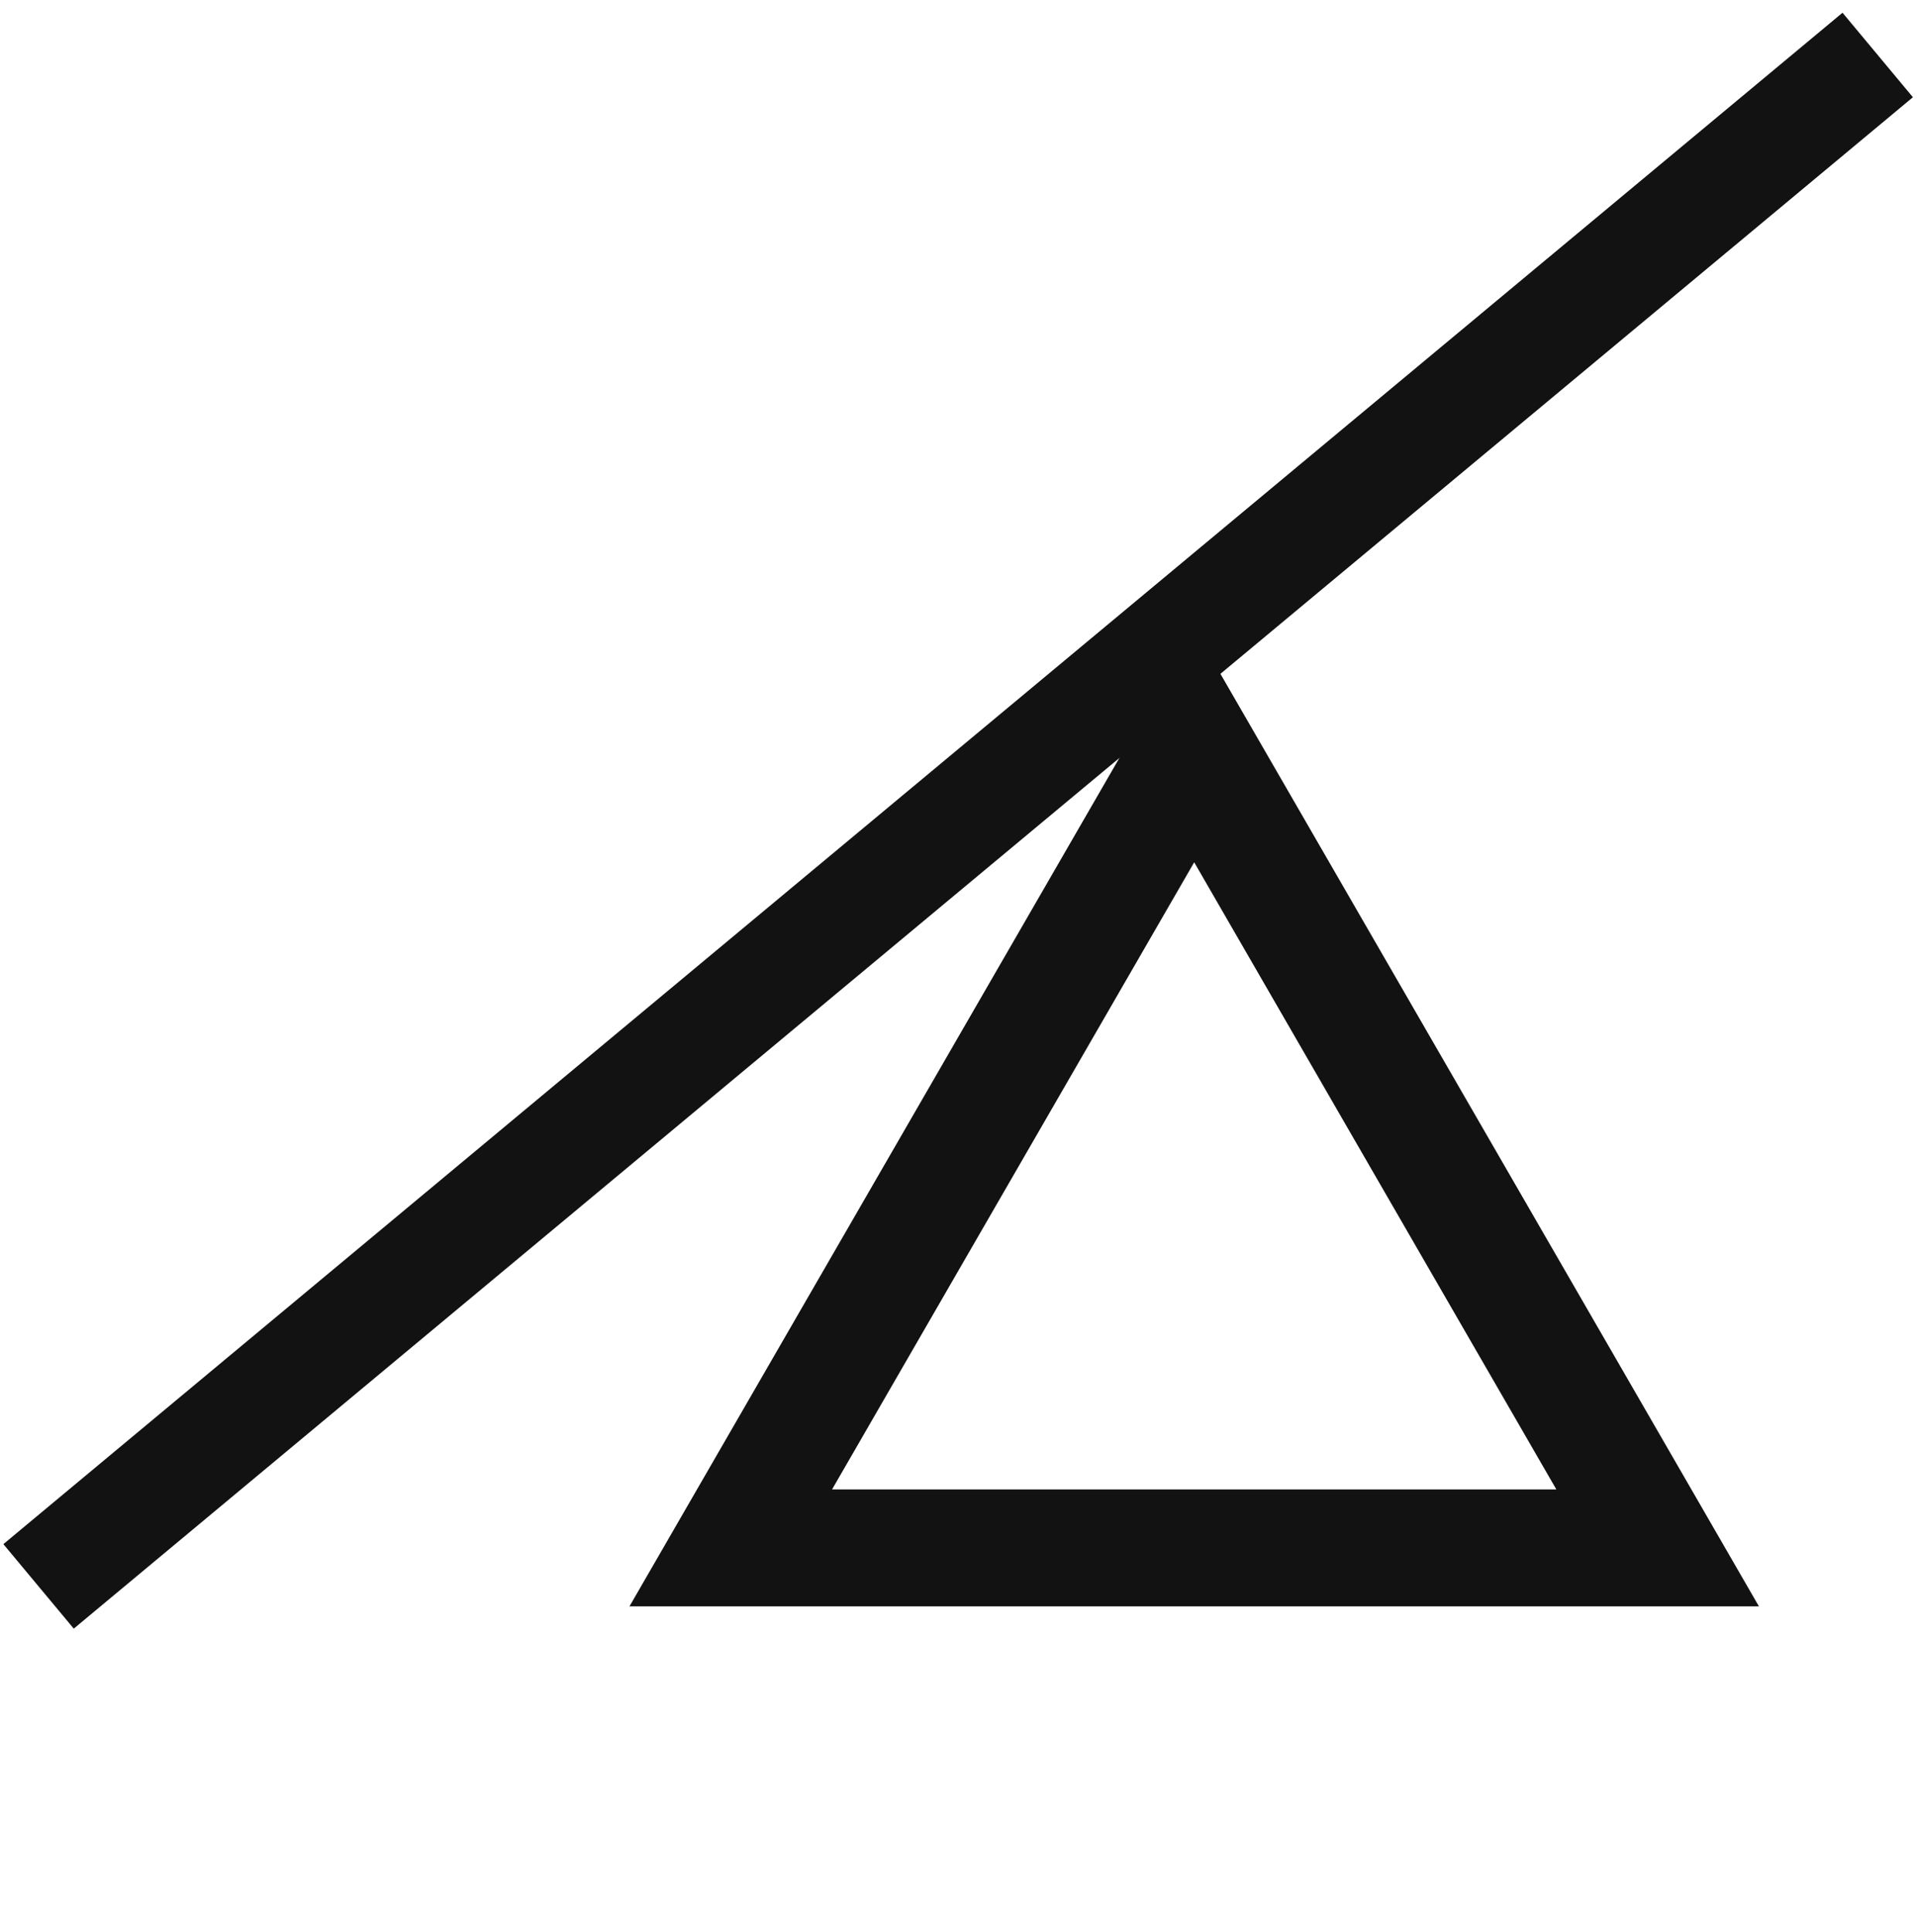 <svg width="244" height="246" viewBox="0 0 244 246" fill="none" xmlns="http://www.w3.org/2000/svg">
<path d="M93.012 197.056L152 94.887L210.988 197.056H93.012Z" stroke="#121212" stroke-width="14.887"/>
<path d="M239 7L4.909 201.953" stroke="#121212" stroke-width="14"/>
</svg>
